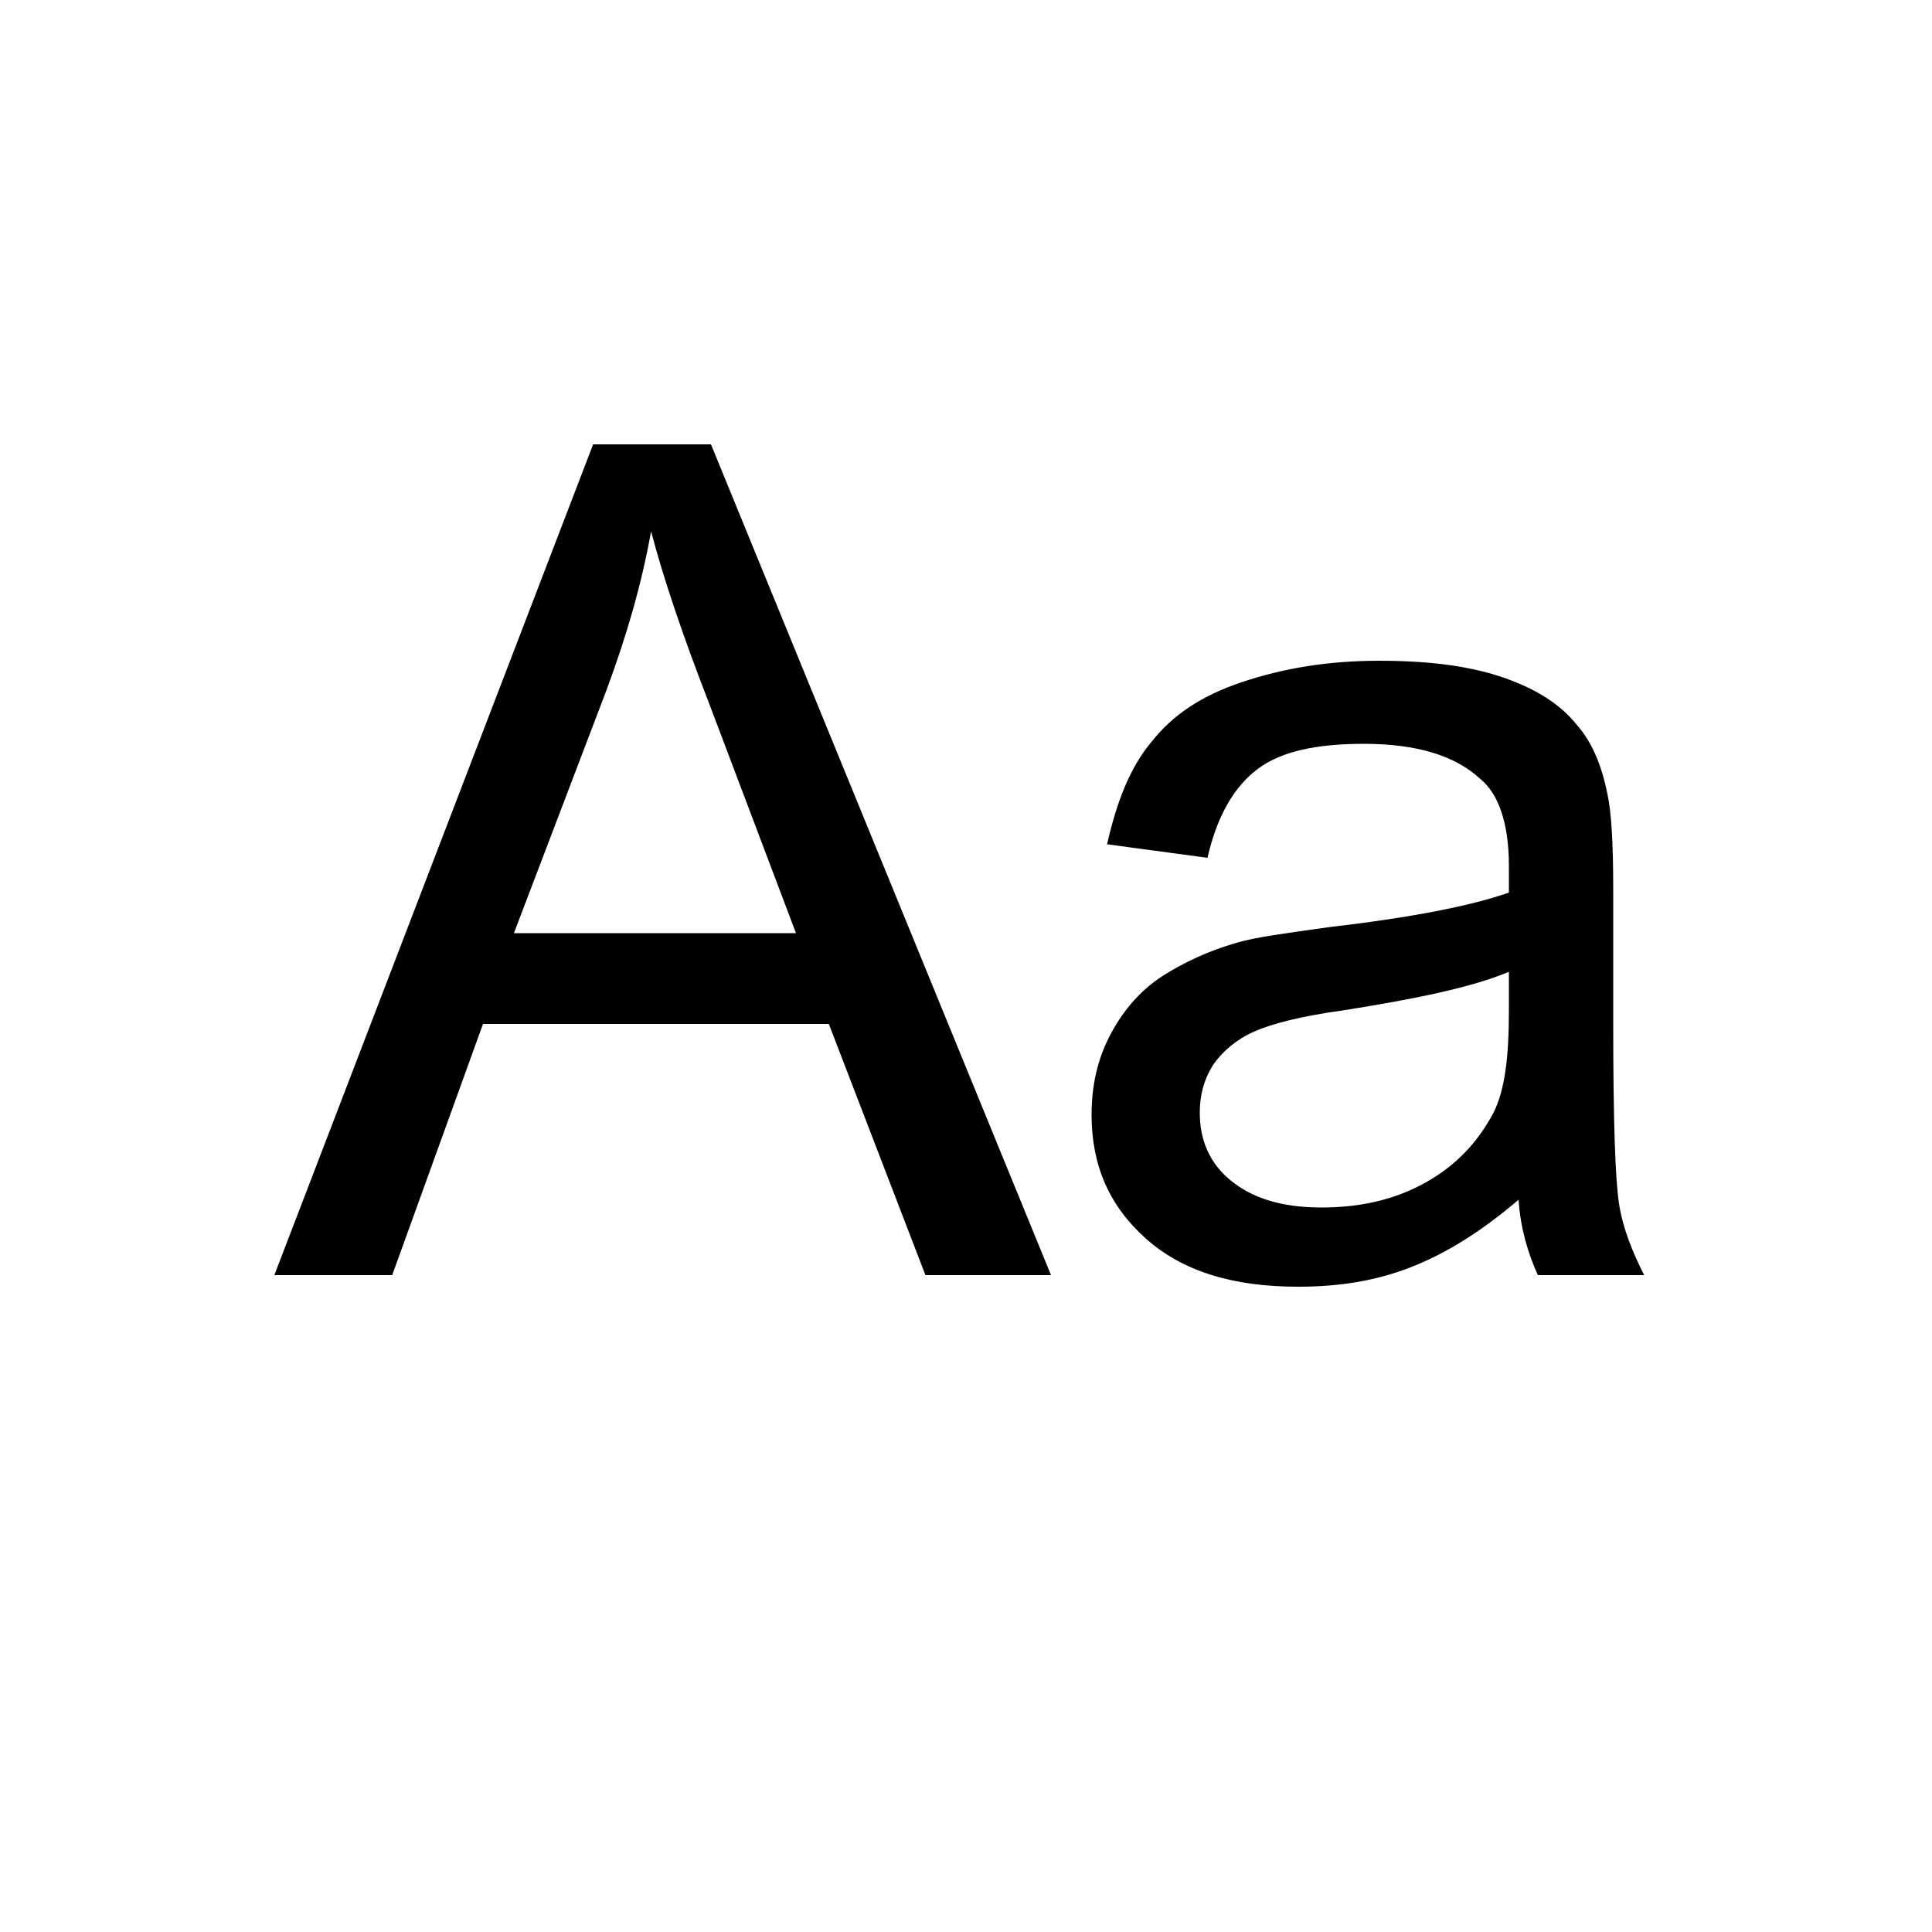 <?xml version="1.0" encoding="utf-8"?>
<?xml-stylesheet type="text/css" href="../../css/root.css"?>
<?xml-stylesheet type="text/css" href="../../css/svg.css"?>
<svg version="1.1" id="Слой_1" xmlns="http://www.w3.org/2000/svg" xmlns:xlink="http://www.w3.org/1999/xlink" x="0px" y="0px" viewBox="0 0 100 100" enable-background="new 0 0 100 100" xml:space="preserve" class="svg_settings">
	<script xlink:href="../../js/theme/svg.js" />
	<g class="g10">
		<path d="M14.2,66L30.7,23h6.1L54.4,66h-6.5l-5-13H25l-4.7,13H14.2z M26.6,48.3h14.6l-4.5-11.9c-1.4-3.6-2.4-6.6-3-8.9
		c-0.5,2.8-1.3,5.5-2.3,8.2L26.6,48.3z"/>
		<path d="M78.6,62.1c-2,1.7-3.8,2.8-5.6,3.5s-3.7,1-5.8,1c-3.4,0-6-0.8-7.9-2.5s-2.8-3.8-2.8-6.4c0-1.5,0.3-2.9,1-4.2s1.6-2.3,2.7-3
		s2.4-1.3,3.8-1.7c1-0.3,2.6-0.5,4.7-0.8c4.3-0.5,7.4-1.1,9.4-1.8c0-0.7,0-1.2,0-1.4c0-2.1-0.5-3.7-1.5-4.5c-1.3-1.2-3.3-1.8-6-1.8
		c-2.5,0-4.3,0.4-5.5,1.3c-1.2,0.9-2.1,2.4-2.6,4.6l-5.2-0.7c0.5-2.2,1.2-4,2.3-5.3c1.1-1.4,2.6-2.4,4.7-3.1s4.4-1.1,7.1-1.1
		c2.7,0,4.8,0.3,6.5,0.9c1.7,0.6,2.9,1.4,3.7,2.4c0.8,0.9,1.3,2.1,1.6,3.6c0.2,0.9,0.3,2.5,0.3,4.9v7c0,4.9,0.1,8,0.3,9.3
		c0.2,1.3,0.7,2.5,1.3,3.7h-5.5C79.1,64.9,78.7,63.6,78.6,62.1z M78.1,50.3c-1.9,0.8-4.8,1.4-8.6,2c-2.2,0.3-3.7,0.7-4.6,1.1
		s-1.6,1-2.1,1.7c-0.5,0.8-0.7,1.6-0.7,2.5c0,1.4,0.5,2.6,1.6,3.5s2.6,1.4,4.7,1.4c2,0,3.8-0.4,5.4-1.3c1.6-0.9,2.7-2.1,3.5-3.6
		c0.6-1.2,0.8-2.9,0.8-5.3V50.3z"/>
	</g>
</svg>

